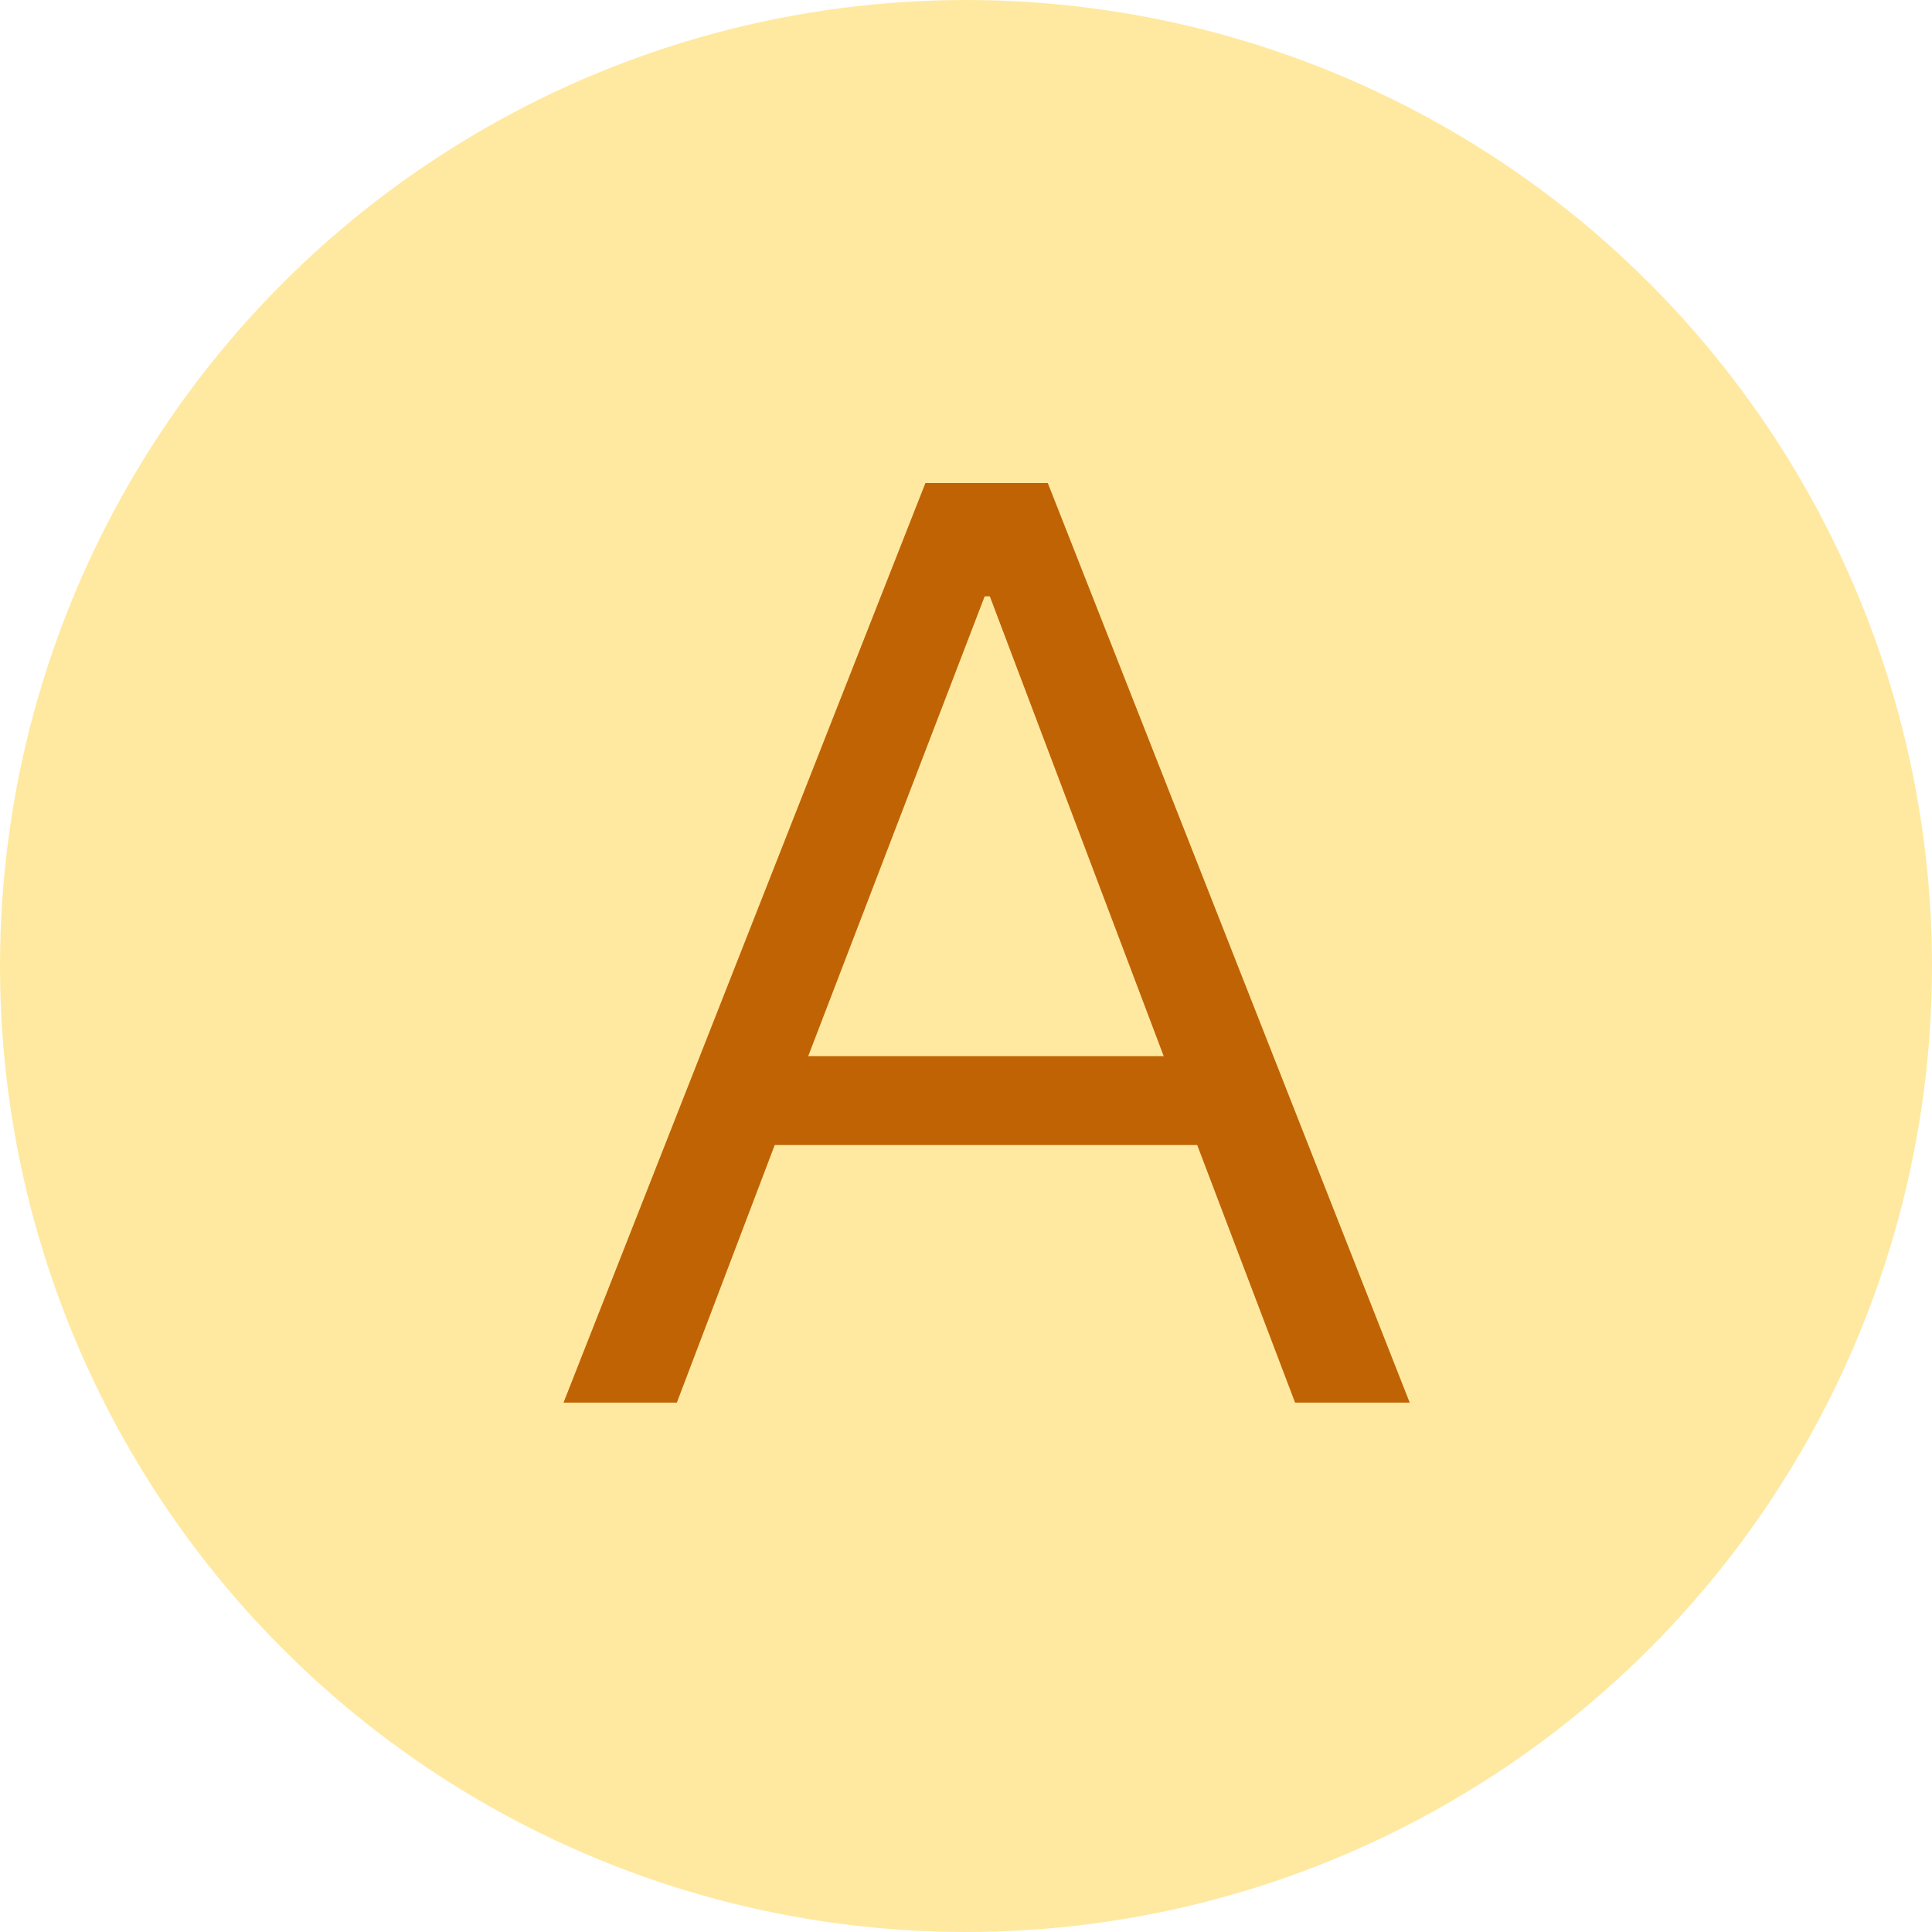 <?xml version="1.0" encoding="UTF-8"?>
<svg width="24px" height="24px" viewBox="0 0 24 24" version="1.1" xmlns="http://www.w3.org/2000/svg" xmlns:xlink="http://www.w3.org/1999/xlink">
    <!-- Generator: Sketch 63.1 (92452) - https://sketch.com -->
    <title>fwdt-icon-g1</title>
    <desc>Created with Sketch.</desc>
    <g id="fwdt-icon-g1" stroke="none" stroke-width="1" fill="none" fill-rule="evenodd">
        <g id="点-外部" fill="#FFE58F" opacity="0.837">
            <circle id="椭圆形-copy-2" cx="12" cy="12" r="12"></circle>
        </g>
        <g id="点-icon-1" transform="translate(7, 6)" fill="#C06304" fill-rule="nonzero">
            <path d="M1.408,11.424 L2.624,8.224 L7.872,8.224 L9.088,11.424 L10.512,11.424 L6.016,0 L4.496,0 L0,11.424 L1.408,11.424 Z M7.456,7.12 L3.04,7.12 L5.232,1.408 L5.296,1.408 L7.456,7.12 Z" id="A"></path>
        </g>
    </g>
</svg>
